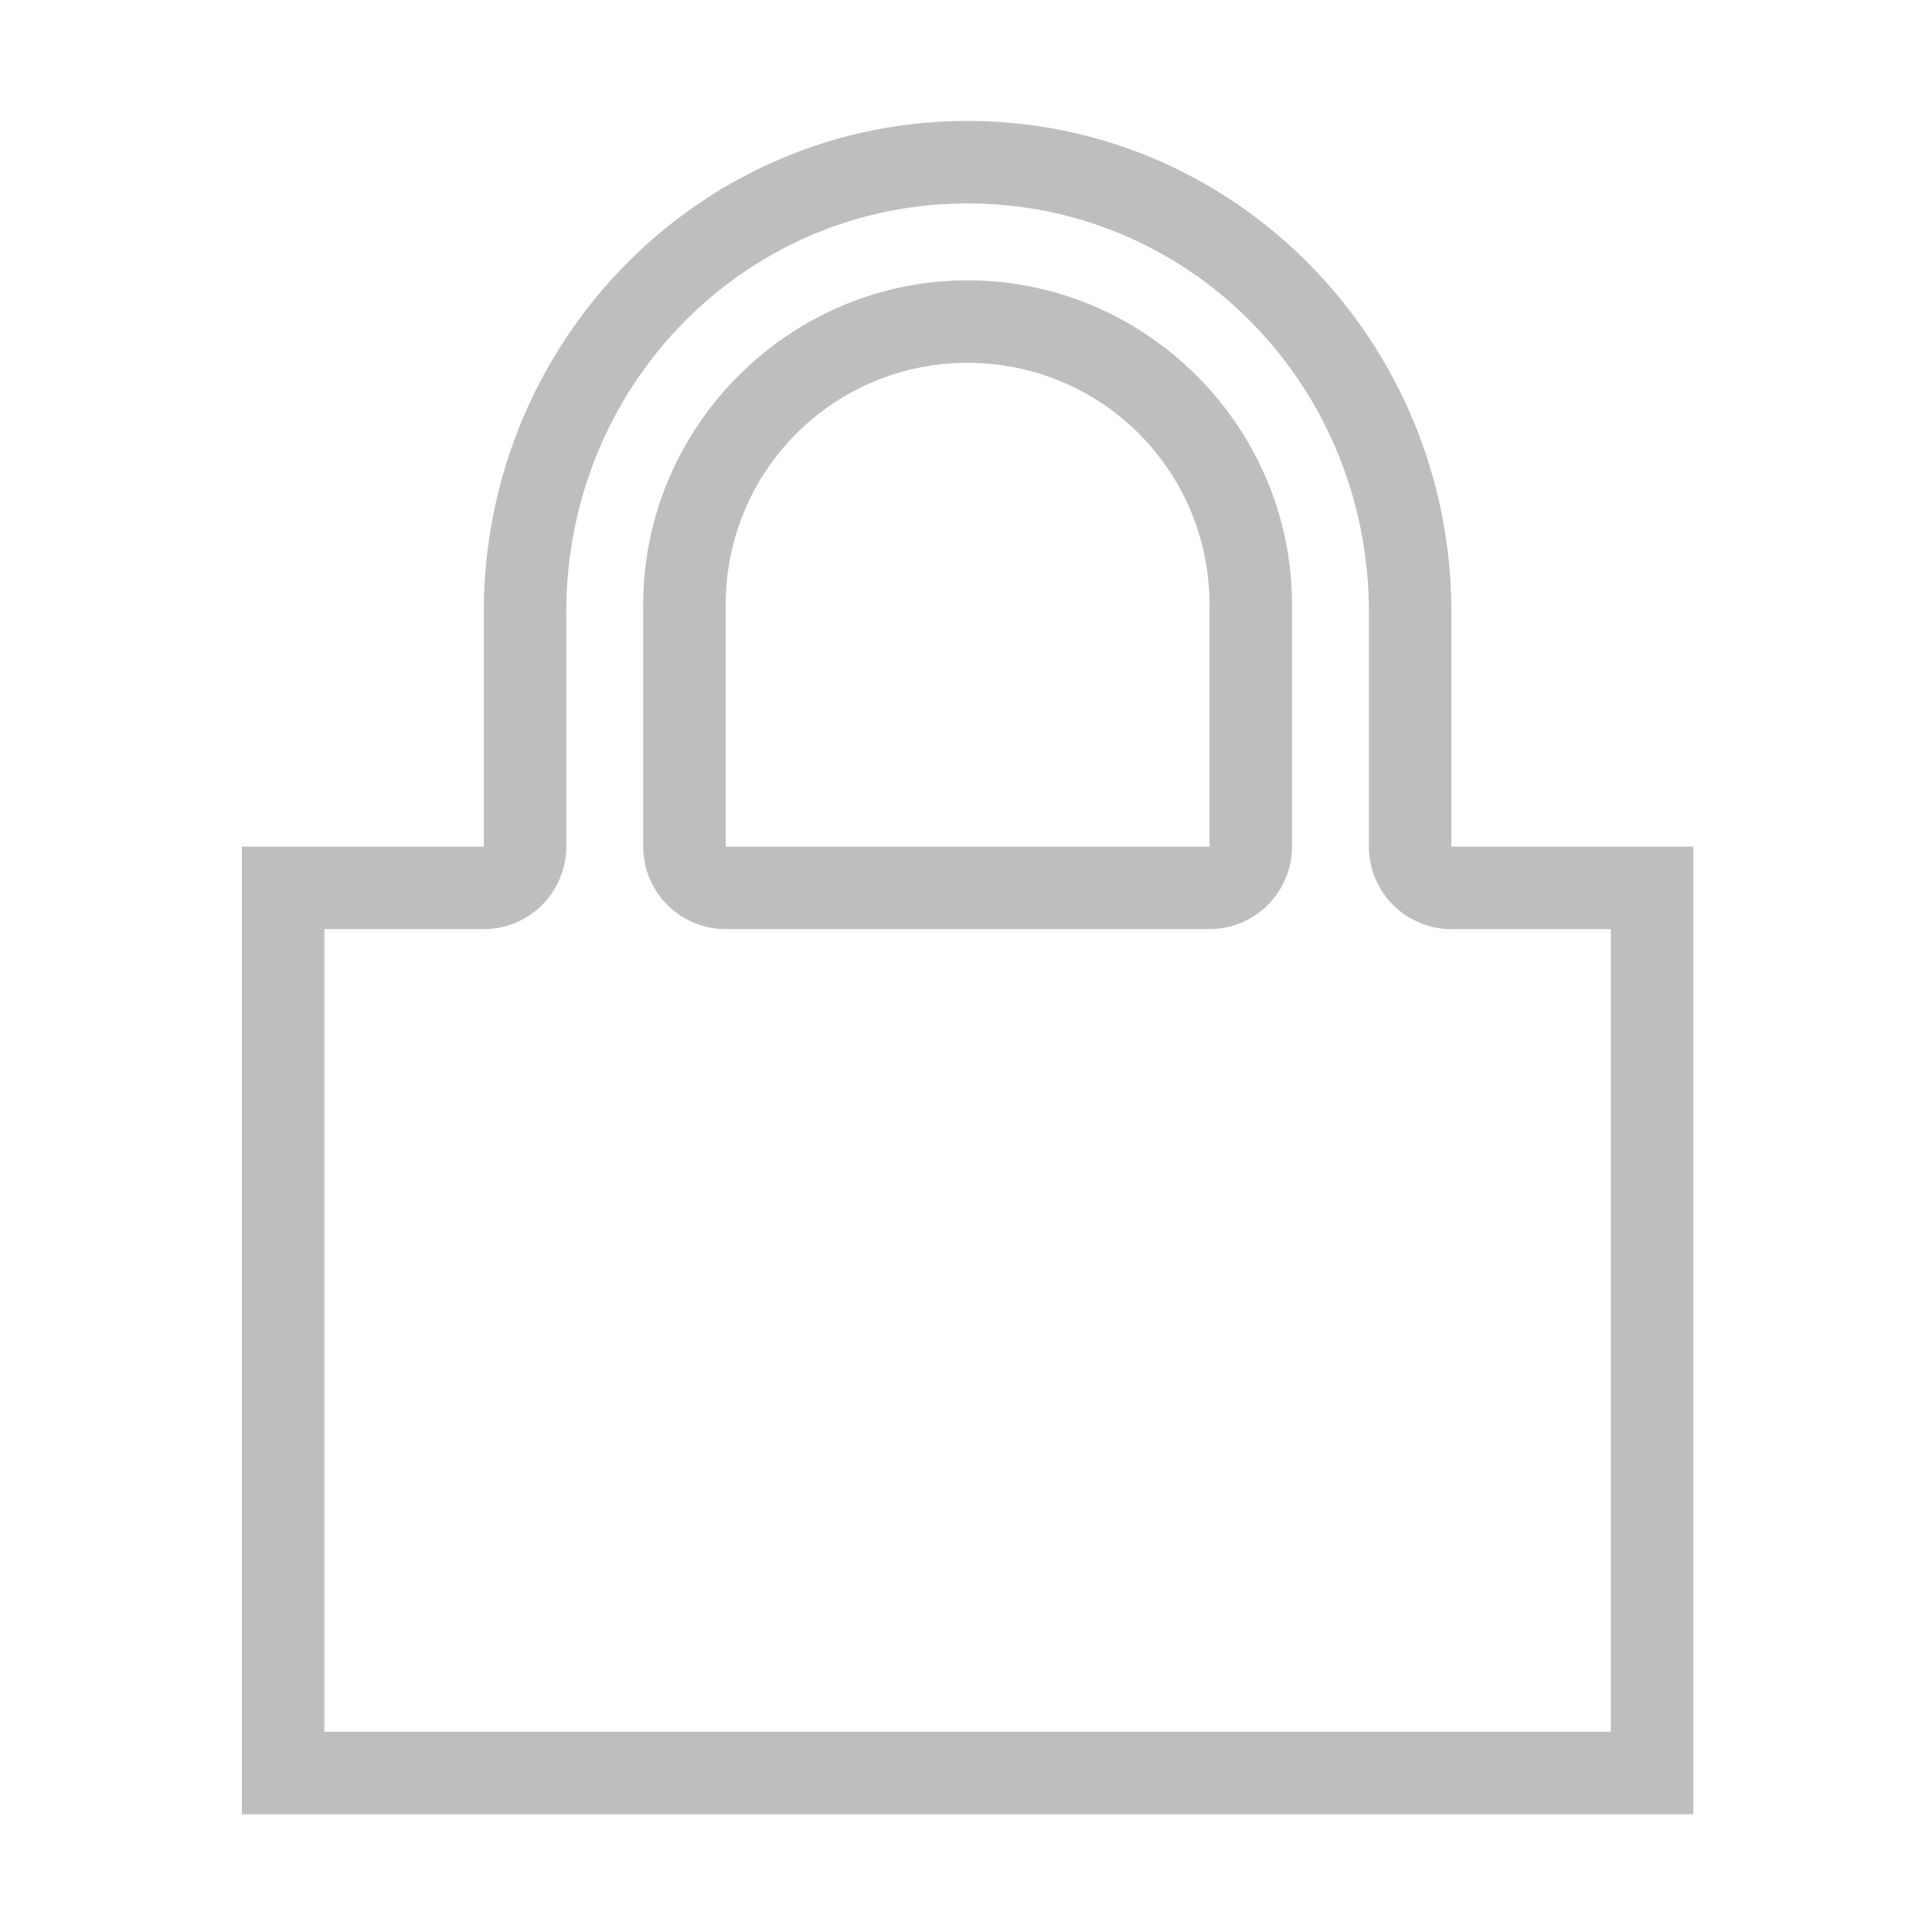 <?xml version="1.0" encoding="UTF-8" standalone="no"?>
<!-- Created with Inkscape (http://www.inkscape.org/) -->

<svg
   xmlns:osb="http://www.openswatchbook.org/uri/2009/osb"
   xmlns:dc="http://purl.org/dc/elements/1.1/"
   xmlns:cc="http://creativecommons.org/ns#"
   xmlns:rdf="http://www.w3.org/1999/02/22-rdf-syntax-ns#"
   xmlns:svg="http://www.w3.org/2000/svg"
   xmlns="http://www.w3.org/2000/svg"
   xmlns:sodipodi="http://sodipodi.sourceforge.net/DTD/sodipodi-0.dtd"
   xmlns:inkscape="http://www.inkscape.org/namespaces/inkscape"
   width="16"
   height="16"
   viewBox="0 0 4.233 4.233"
   version="1.1"
   id="svg823"
   inkscape:version="0.92.2 (unknown)"
   sodipodi:docname="changes-prevent-symbolic.svg">
  <defs
     id="defs817">
    <linearGradient
       osb:paint="solid"
       id="linearGradient6882">
      <stop
         style="stop-color:#555555;stop-opacity:1;"
         offset="0"
         id="stop6884" />
    </linearGradient>
    <linearGradient
       osb:paint="solid"
       id="linearGradient5606">
      <stop
         style="stop-color:#000000;stop-opacity:1;"
         offset="0"
         id="stop5608" />
    </linearGradient>
  </defs>
  <sodipodi:namedview
     id="base"
     pagecolor="#ffffff"
     bordercolor="#666666"
     borderopacity="1.0"
     inkscape:pageopacity="0.0"
     inkscape:pageshadow="2"
     inkscape:zoom="30.25"
     inkscape:cx="1.676189"
     inkscape:cy="8.6866265"
     inkscape:document-units="mm"
     inkscape:current-layer="layer1"
     showgrid="false"
     units="px"
     inkscape:window-width="1366"
     inkscape:window-height="716"
     inkscape:window-x="0"
     inkscape:window-y="27"
     inkscape:window-maximized="1" />
  <g
     inkscape:label="Layer 1"
     inkscape:groupmode="layer"
     id="layer1"
     transform="translate(0,-292.767)">
    <path
       style="color:#000000;display:inline;overflow:visible;visibility:visible;fill:#bebebe;fill-opacity:1;fill-rule:nonzero;stroke:none;stroke-width:1;marker:none;enable-background:accumulate"
       d="M 8 1 C 5.784 1 4 2.822 4 5.062 L 4 7 L 2 7 L 2 15 L 14 15 L 14 7 L 12 7 L 12 5.062 C 12 2.822 10.216 1 8 1 z M 8 1.682 C 9.842 1.682 11.318 3.185 11.318 5.062 L 11.318 7 A 0.683 0.683 0 0 0 12 7.682 L 13.318 7.682 L 13.318 14.318 L 2.682 14.318 L 2.682 7.682 L 4 7.682 A 0.683 0.683 0 0 0 4.682 7 L 4.682 5.062 C 4.682 3.184 6.158 1.682 8 1.682 z M 8 2.318 C 6.526 2.318 5.318 3.526 5.318 5 L 5.318 7 A 0.683 0.683 0 0 0 6 7.682 L 10 7.682 A 0.683 0.683 0 0 0 10.682 7 L 10.682 5 C 10.682 3.526 9.474 2.318 8 2.318 z M 8 3 C 9.108 3 10 3.892 10 5 L 10 7 L 6 7 L 6 5 C 6 3.892 6.892 3 8 3 z "
       transform="matrix(0.265,0,0,0.265,0,292.767)"
       id="path6014" />
    <g
       id="layer1-0"
       inkscape:label="places"
       style="display:inline"
       transform="matrix(0.187,-0.187,0.187,0.187,-46.672,257.612)" />
    <g
       id="layer14"
       inkscape:label="mimetypes"
       style="display:inline"
       transform="matrix(0.187,-0.187,0.187,0.187,23.673,418.134)" />
    <g
       id="layer15"
       inkscape:label="emblems"
       style="display:inline"
       transform="matrix(0.187,-0.187,0.187,0.187,23.673,418.134)" />
    <g
       id="g71291"
       inkscape:label="emotes"
       style="display:inline"
       transform="matrix(0.187,-0.187,0.187,0.187,23.673,418.134)" />
    <g
       id="layer2"
       inkscape:label="categories"
       style="display:inline"
       transform="matrix(0.187,-0.187,0.187,0.187,-18.609,285.675)" />
    <g
       id="layer12"
       inkscape:label="actions"
       style="display:inline"
       transform="matrix(0.187,-0.187,0.187,0.187,23.673,418.134)" />
    <g
       id="layer1-04"
       inkscape:label="places"
       style="display:inline"
       transform="matrix(0.265,0,0,0.265,-13.537,190.55)" />
    <g
       id="layer14-0"
       inkscape:label="mimetypes"
       style="display:inline"
       transform="matrix(0.265,0,0,0.265,-77.301,353.797)" />
    <g
       id="layer15-9"
       inkscape:label="emblems"
       style="display:inline"
       transform="matrix(0.265,0,0,0.265,-77.301,353.797)" />
    <g
       id="g71291-1"
       inkscape:label="emotes"
       style="display:inline"
       transform="matrix(0.265,0,0,0.265,-77.301,353.797)" />
    <g
       id="layer2-9"
       inkscape:label="categories"
       style="display:inline"
       transform="matrix(0.265,0,0,0.265,-13.537,230.237)" />
    <g
       id="layer12-6"
       inkscape:label="actions"
       style="display:inline"
       transform="matrix(0.265,0,0,0.265,-77.301,353.797)" />
    <g
       transform="matrix(0.265,0,0,0.265,-175.949,402.568)"
       style="display:inline;fill:#ff00ff;fill-opacity:1"
       inkscape:label="status"
       id="g5964" />
  </g>
</svg>
